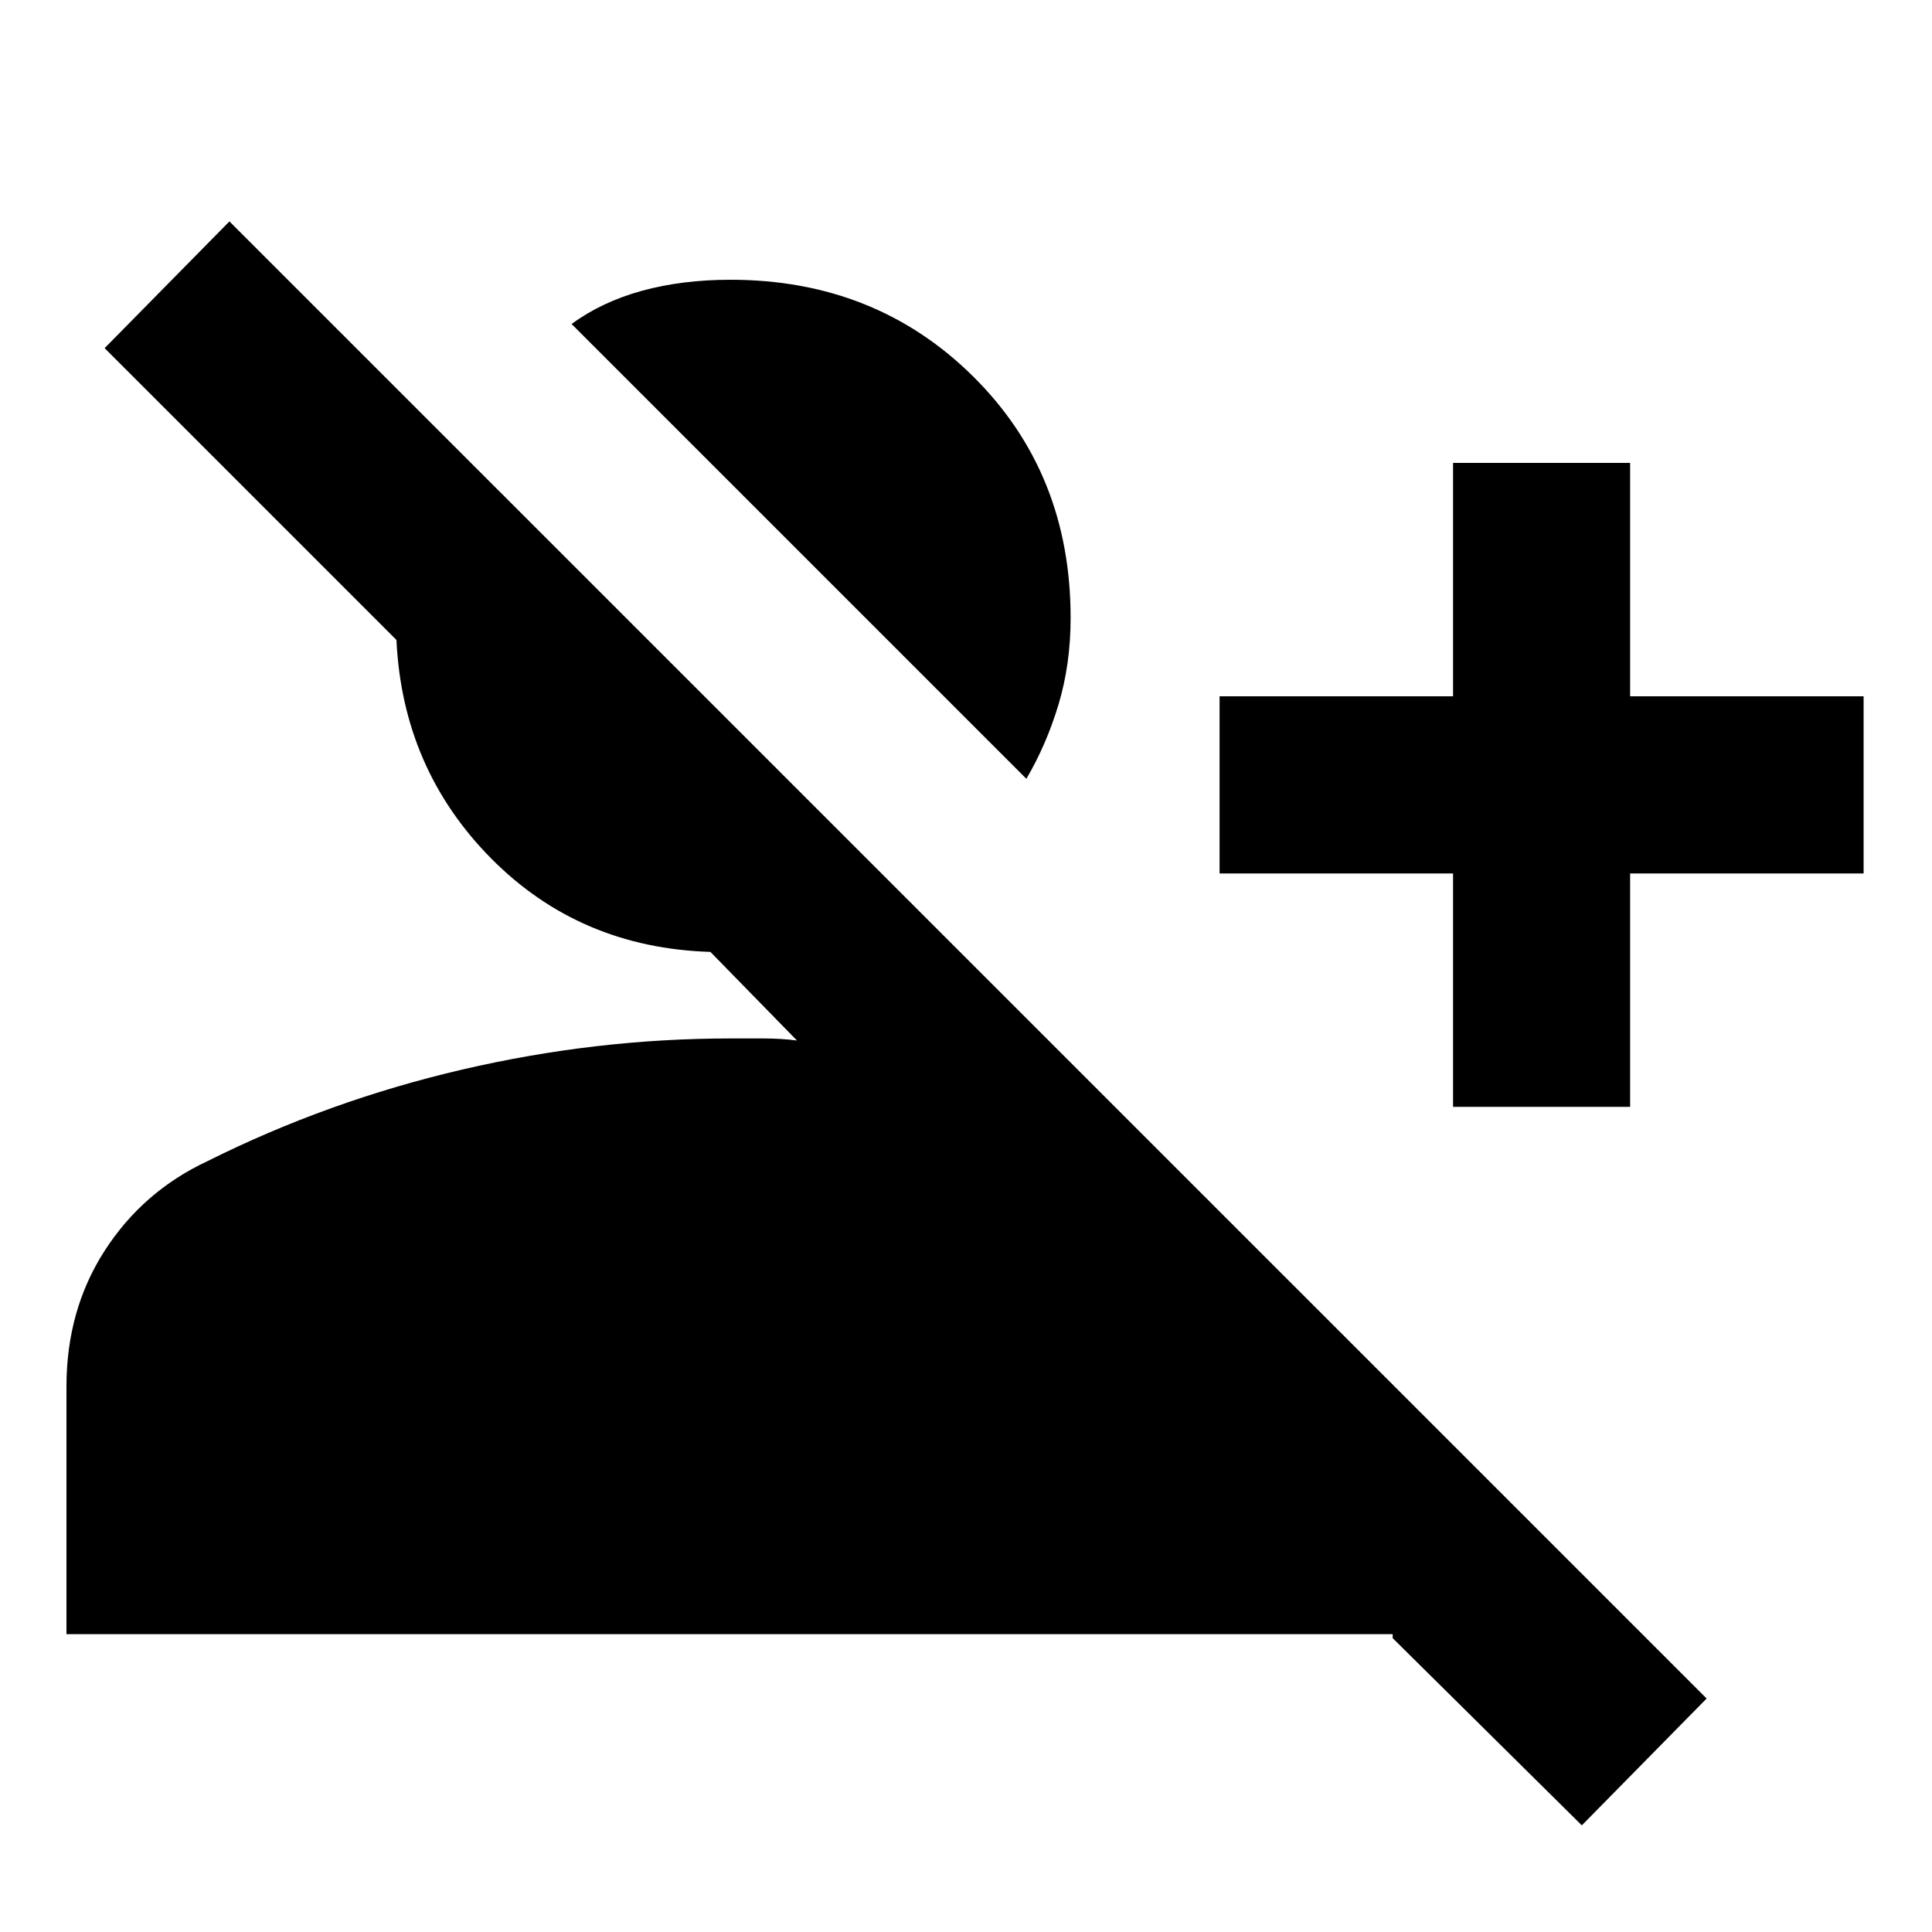 <svg xmlns="http://www.w3.org/2000/svg" viewBox="0 0 20 20"><path d="m16.375 18.896-1.958-1.938v-.041H.688v-2.563q0-.792.395-1.406.396-.615 1.063-.927 1.25-.625 2.635-.948 1.386-.323 2.781-.323h.344q.177 0 .344.021l-.896-.917h-.01.01Q6 9.812 5.083 8.885q-.916-.927-.979-2.26L1.083 3.604l1.292-1.312 15.292 15.291Zm-1.333-7.438V9.042h-2.417V7.208h2.417V4.792h1.833v2.416h2.417v1.834h-2.417v2.416Zm-4.417-3.396L5.917 3.354q.312-.229.729-.344.416-.114.916-.114 1.5 0 2.511 1 1.01 1 1.01 2.5 0 .479-.125.896-.125.416-.333.77Z"/></svg>